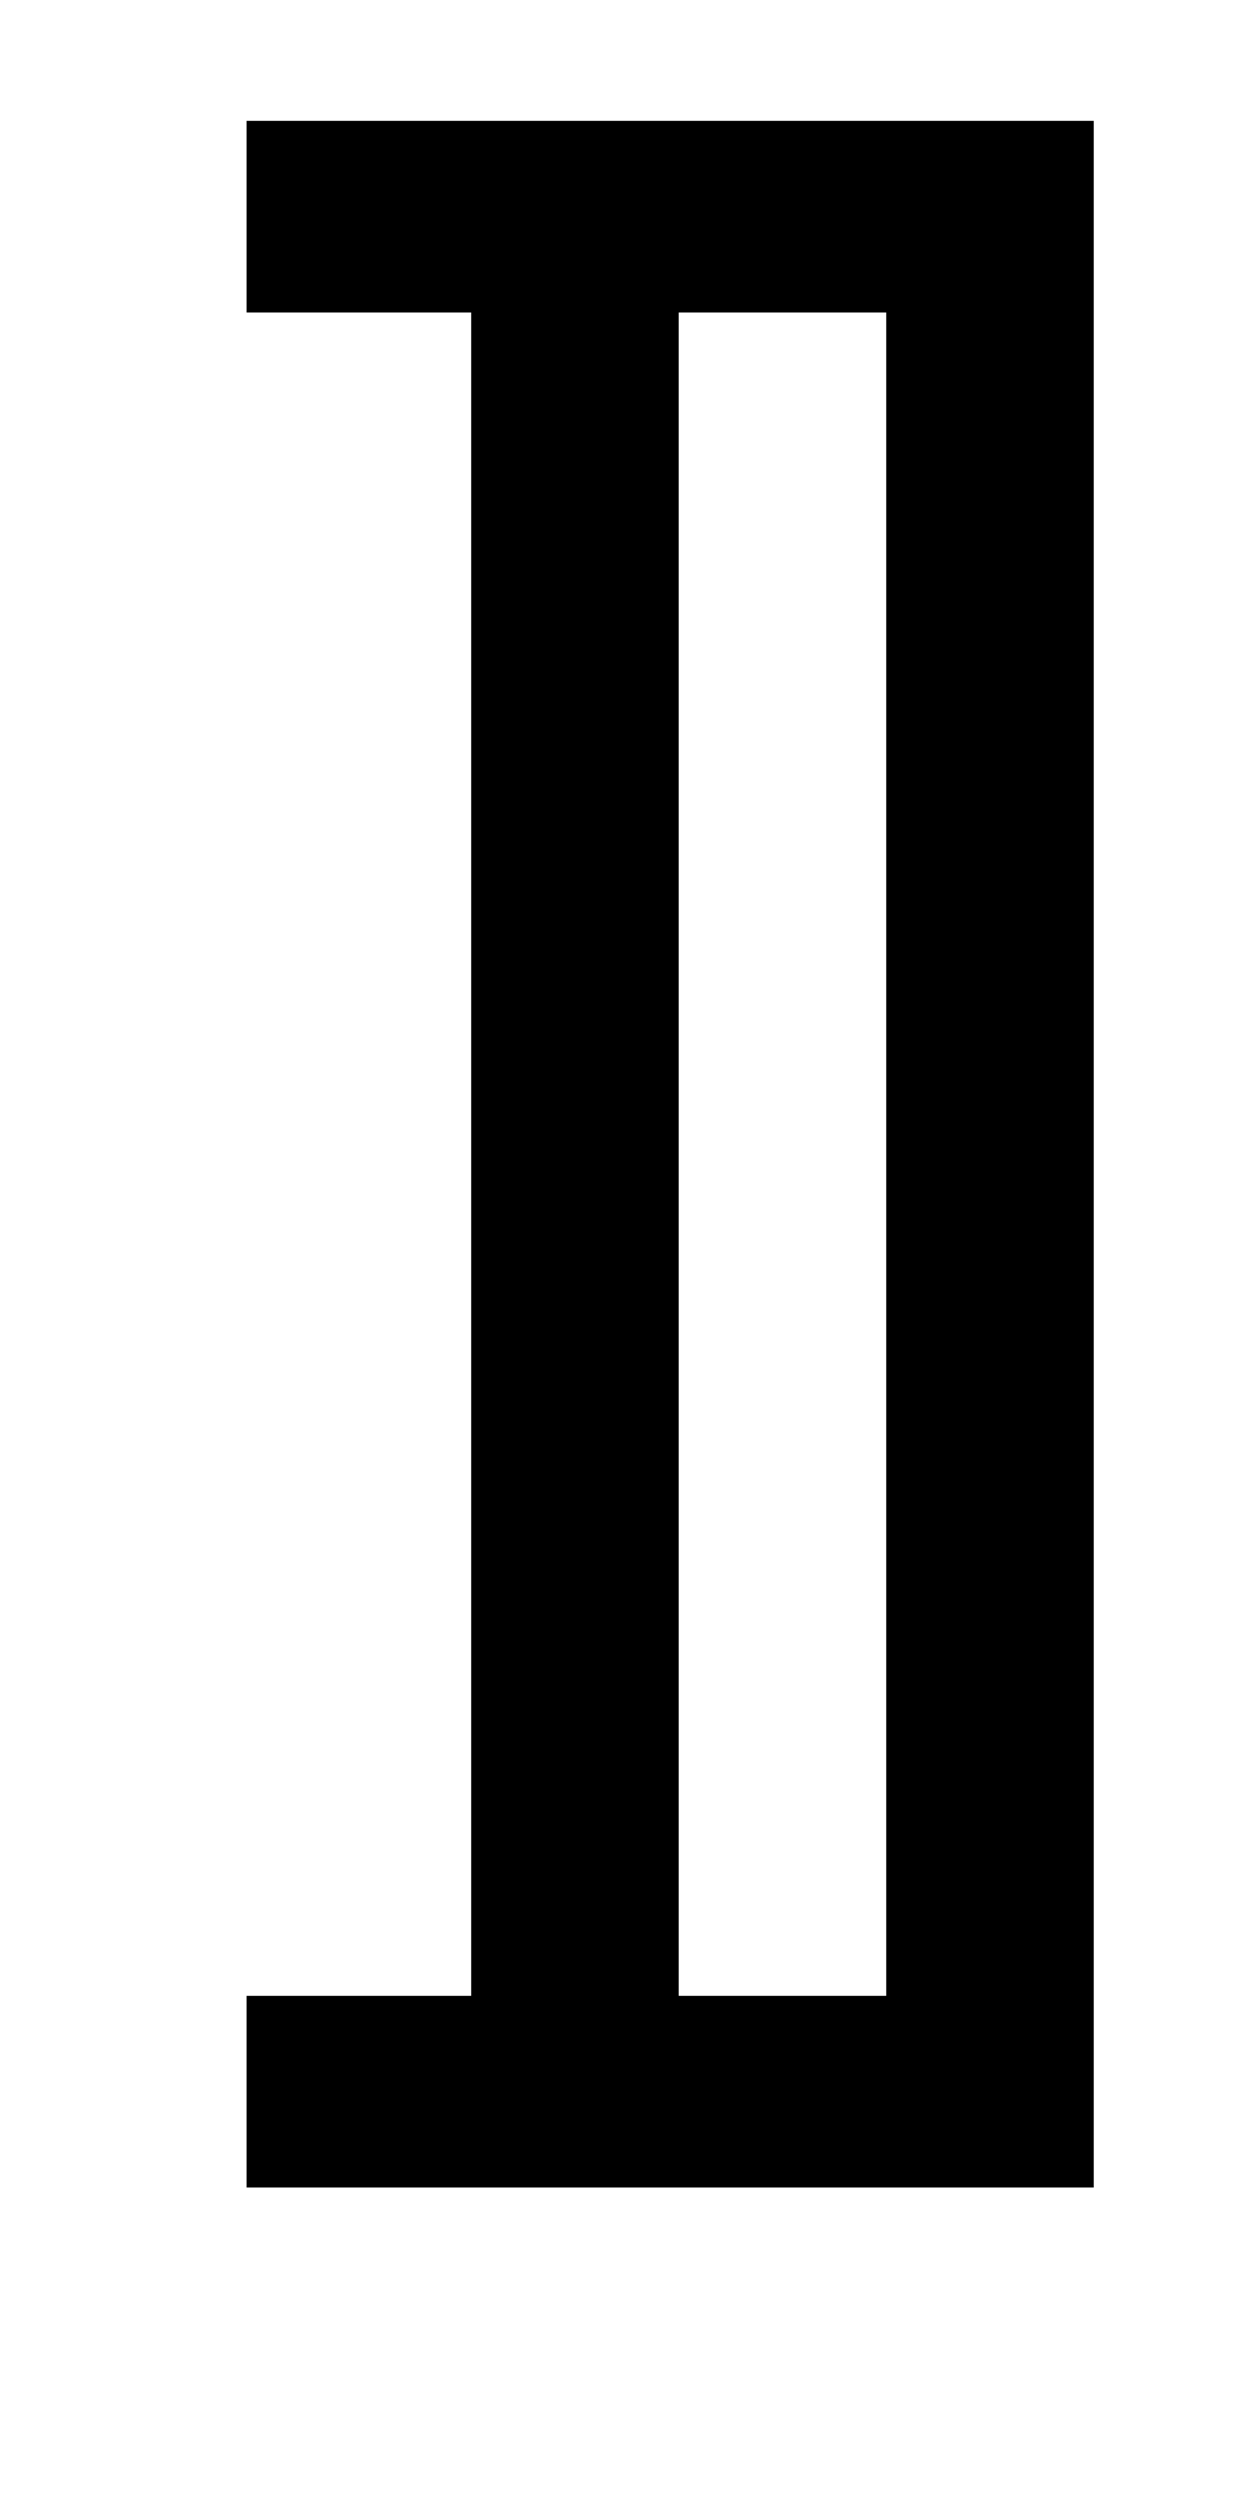 <?xml version="1.0" encoding="UTF-8" standalone="no"?>
<svg
   xmlns:dc="http://purl.org/dc/elements/1.1/"
   xmlns:cc="http://creativecommons.org/ns#"
   xmlns:rdf="http://www.w3.org/1999/02/22-rdf-syntax-ns#"
   xmlns:svg="http://www.w3.org/2000/svg"
   xmlns="http://www.w3.org/2000/svg"
   version="1.1"
   width="1024"
   height="2048"
   id="svg3355">
  <defs
     id="defs3357" />
  <g
     transform="translate(0,995.638)"
     id="layer1" />
  <g
     transform="translate(0,995.638)"
     id="layer1-30"
     style="display:inline" />
  <path
     id="path5114-5"
     style="display:inline;fill:#000000;fill-opacity:1;stroke:none"
     d="M 896,99 V 1792 H 202 V 1635 H 386 V 256 H 202 V 99 Z M 726,256 H 556 v 1379 h 170 z" />
</svg>
